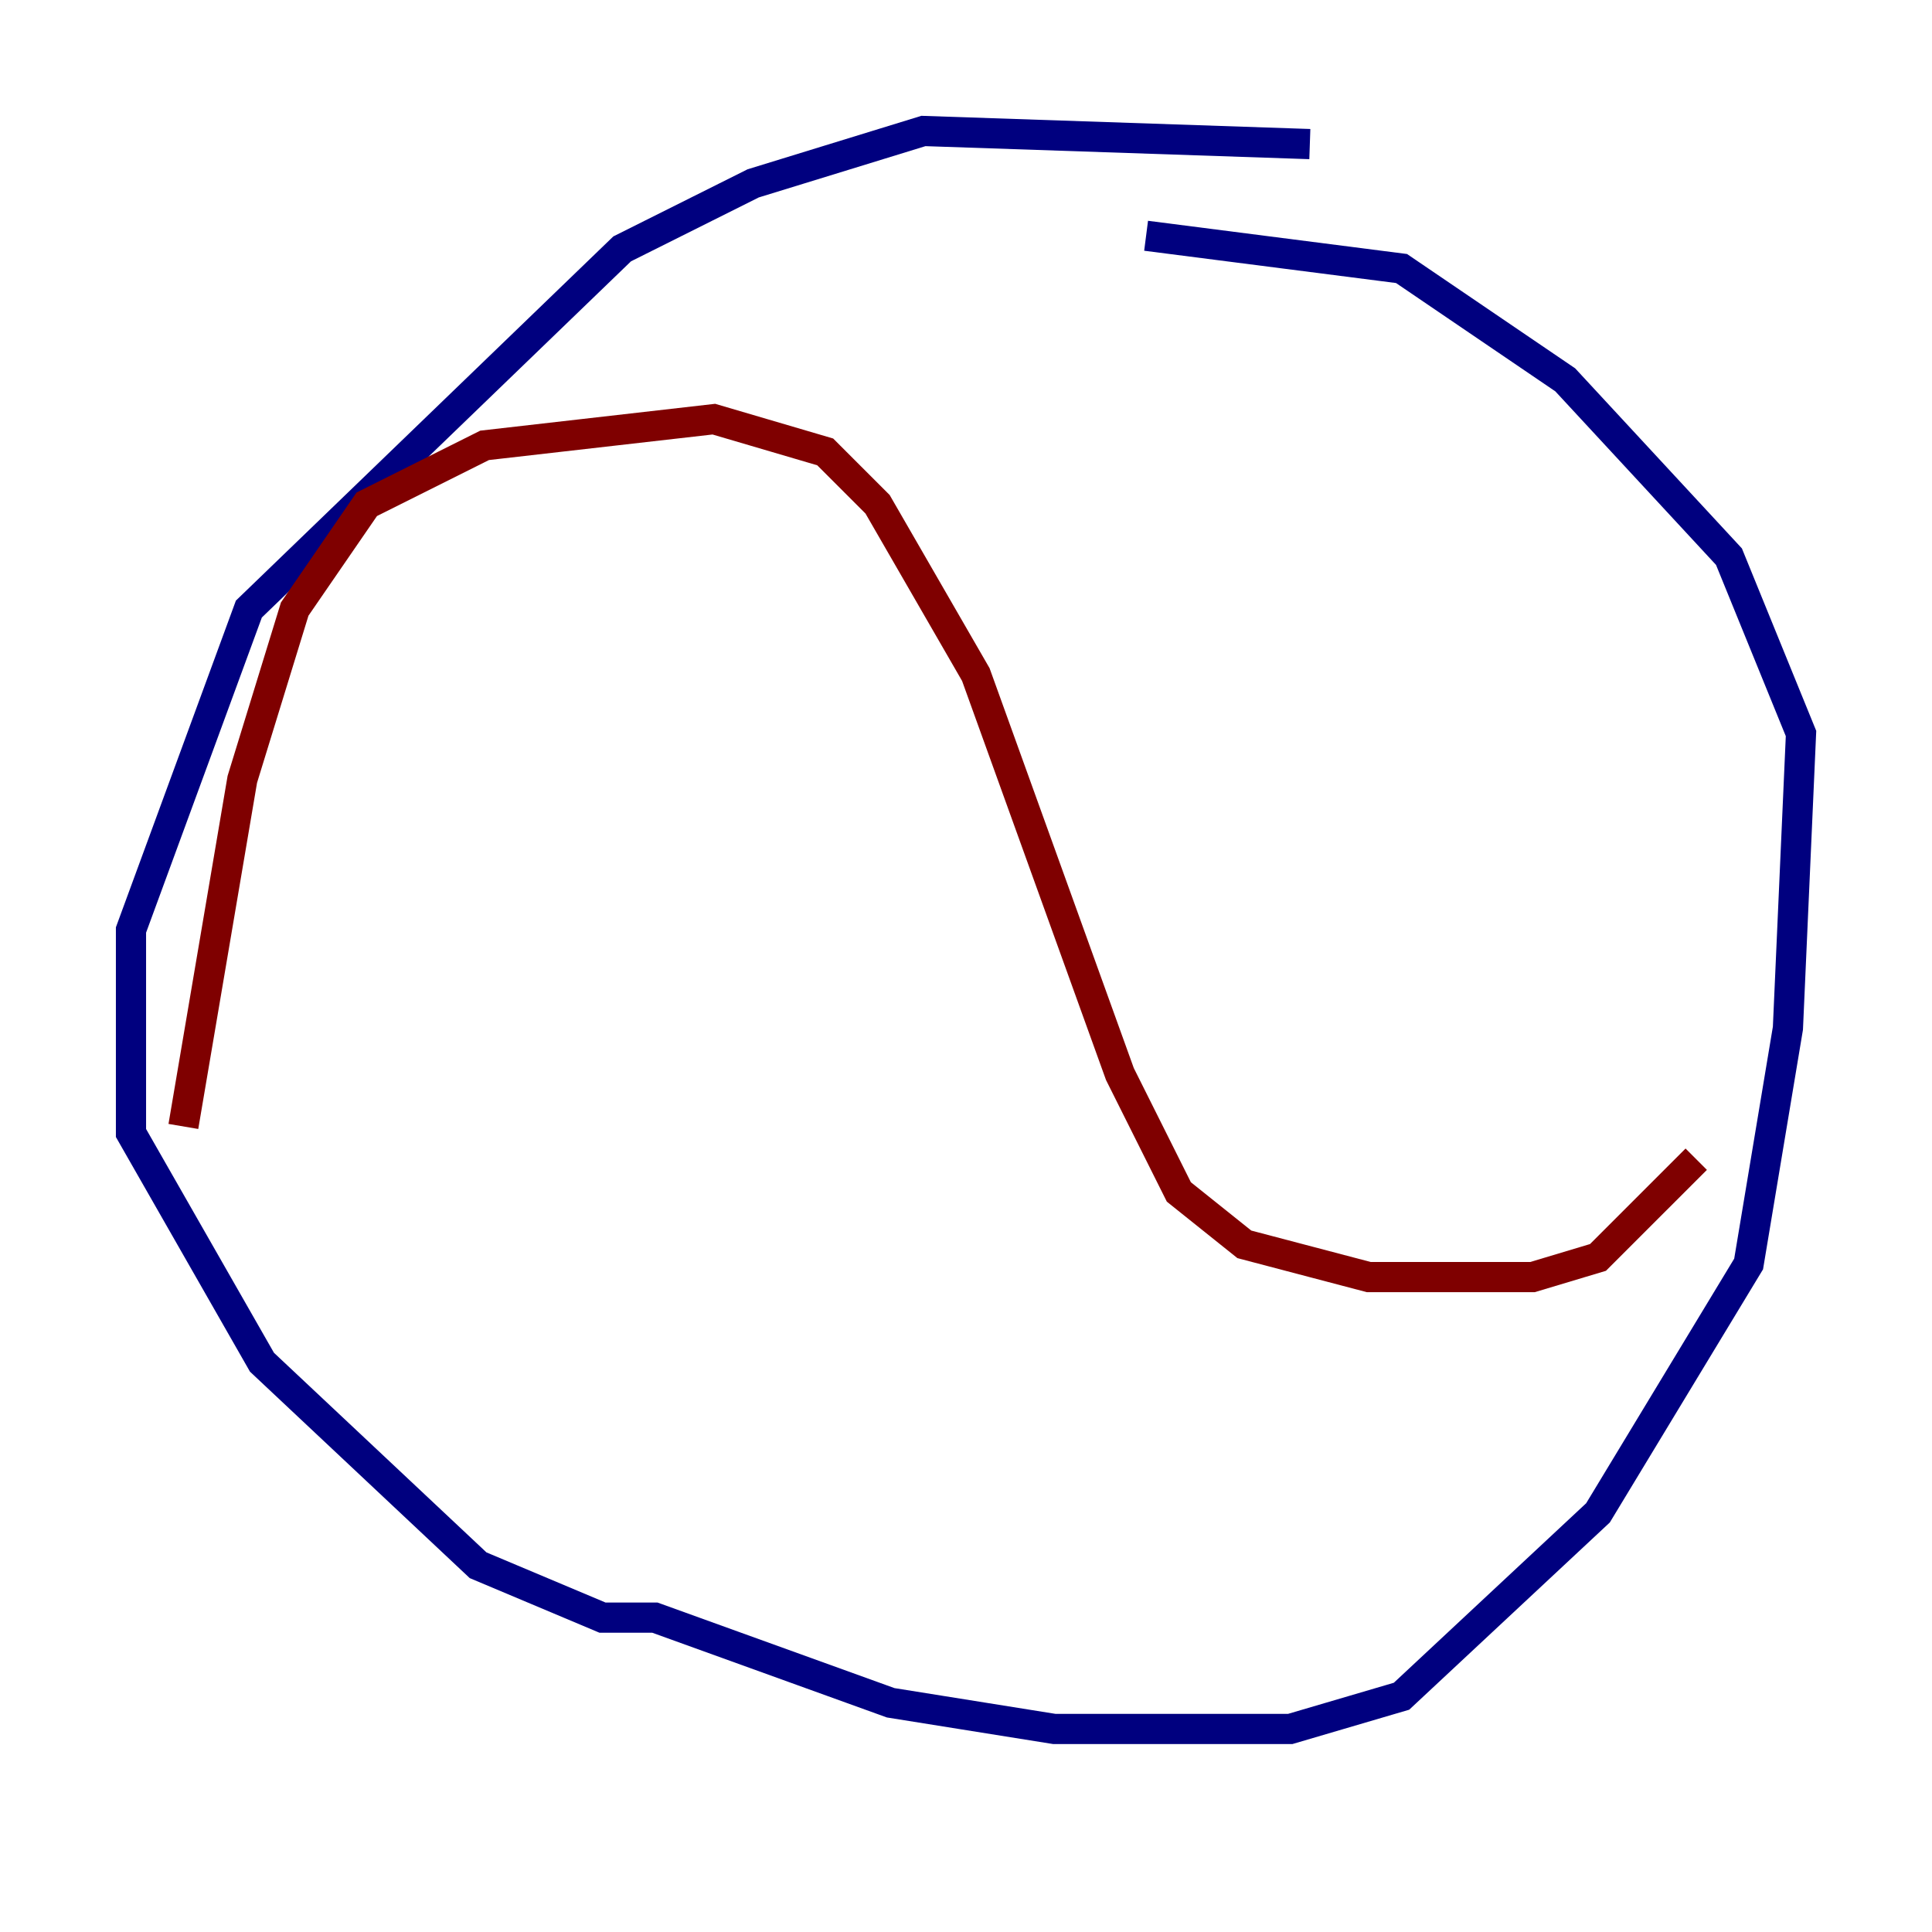 <?xml version="1.0" encoding="utf-8" ?>
<svg baseProfile="tiny" height="128" version="1.2" viewBox="0,0,128,128" width="128" xmlns="http://www.w3.org/2000/svg" xmlns:ev="http://www.w3.org/2001/xml-events" xmlns:xlink="http://www.w3.org/1999/xlink"><defs /><polyline fill="none" points="86.78,9.546 61.18,8.678 49.898,12.149 41.22,16.488 16.488,40.352 8.678,61.614 8.678,75.064 17.356,90.251 31.675,103.702 39.919,107.173 43.39,107.173 59.01,112.814 69.858,114.549 85.478,114.549 92.854,112.38 105.871,100.231 115.851,83.742 118.454,68.122 119.322,48.597 114.549,36.881 103.702,25.166 92.854,17.79 75.932,15.62" stroke="#00007f" stroke-width="2" /><polyline fill="none" points="12.149,74.63 16.054,51.634 19.525,40.352 24.298,33.41 32.108,29.505 47.295,27.77 54.671,29.939 58.142,33.41 64.651,44.691 74.197,71.159 78.102,78.969 82.441,82.441 90.685,84.61 101.532,84.61 105.871,83.308 112.38,76.8" stroke="#7f0000" stroke-width="2" /></svg>